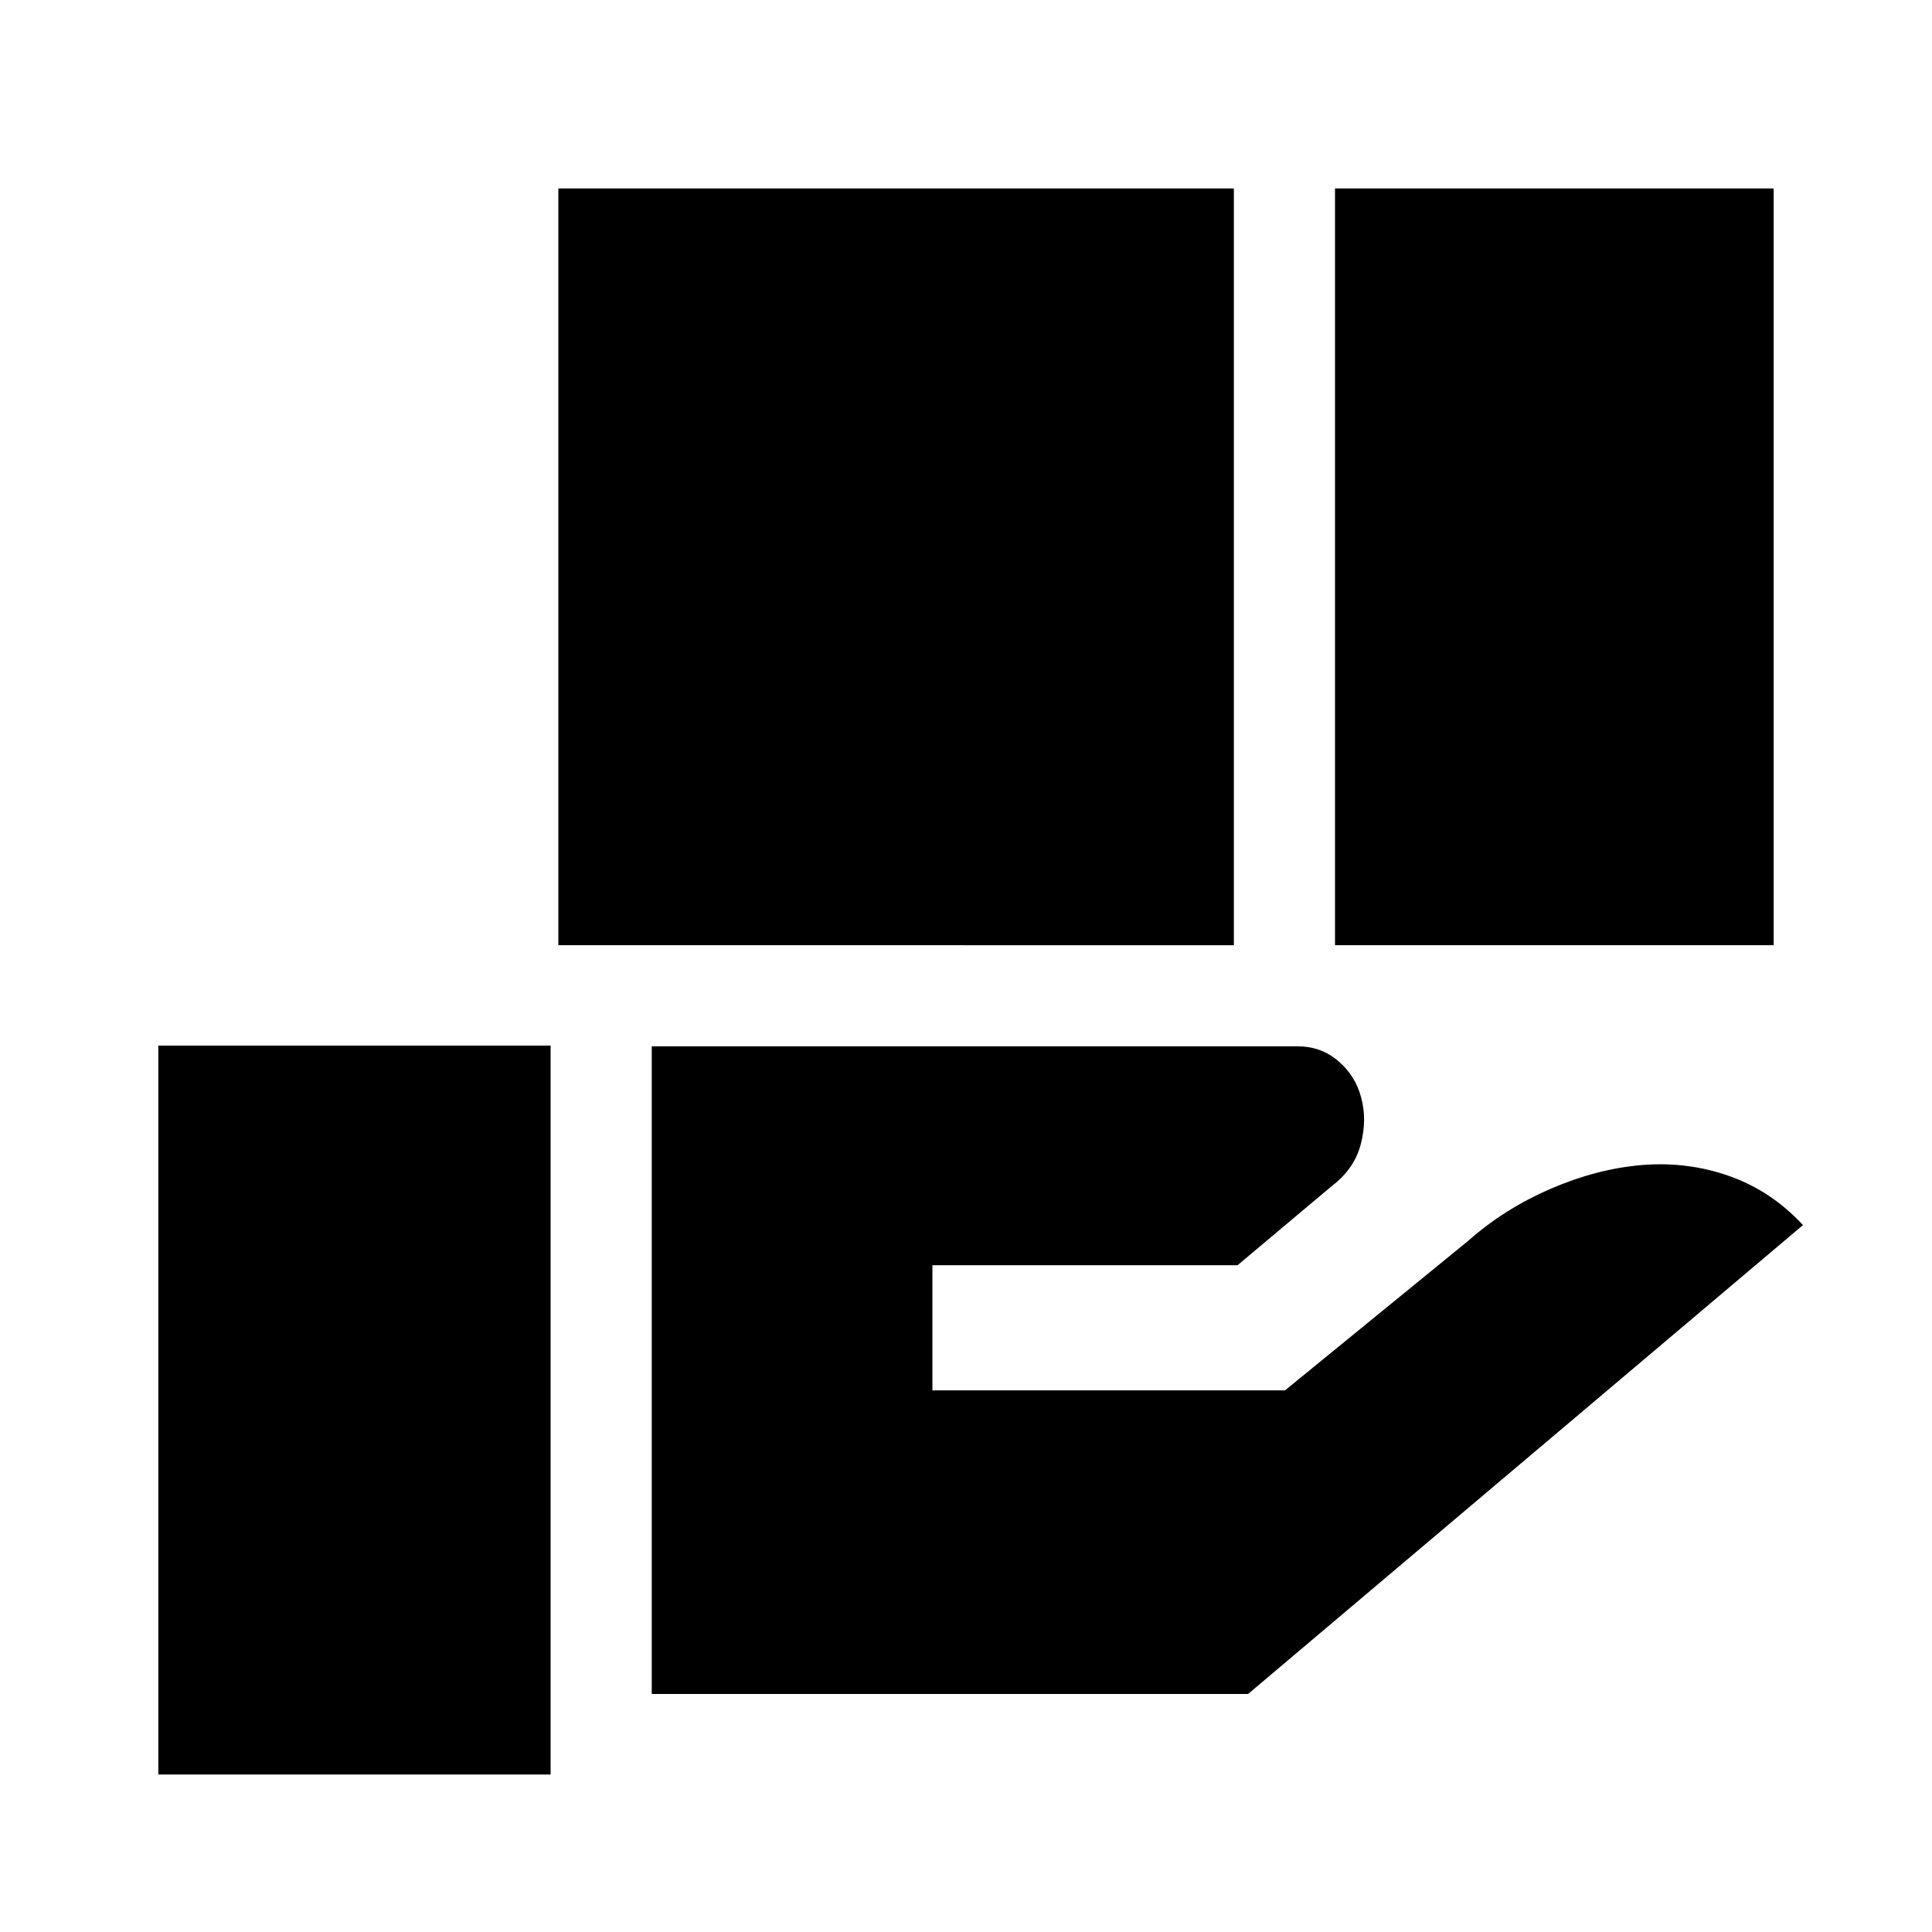 <svg xmlns="http://www.w3.org/2000/svg" height="40" viewBox="0 -960 960 960" width="40"><path d="M277.44-490.33v-376.03H613.1v376.03H277.44Zm385.92 0v-376.03h217.97v376.03H663.36ZM323.85-118.28v-321.8h321.04q11.52 0 20.06 7.29 8.55 7.28 11.38 18.08 3.03 10.88-.14 23.16-3.16 12.27-14.29 20.78l-46.98 39.46H463.31v62.18h175.2l91.18-74.43q17.87-15.82 40.9-25.76 23.02-9.94 45.33-11.78 22.72-1.85 43.5 5.52 20.78 7.37 36.47 24.32L620.18-118.28H323.85ZM78.67-78.26v-362.2h194.92v362.2H78.67Z"/></svg>